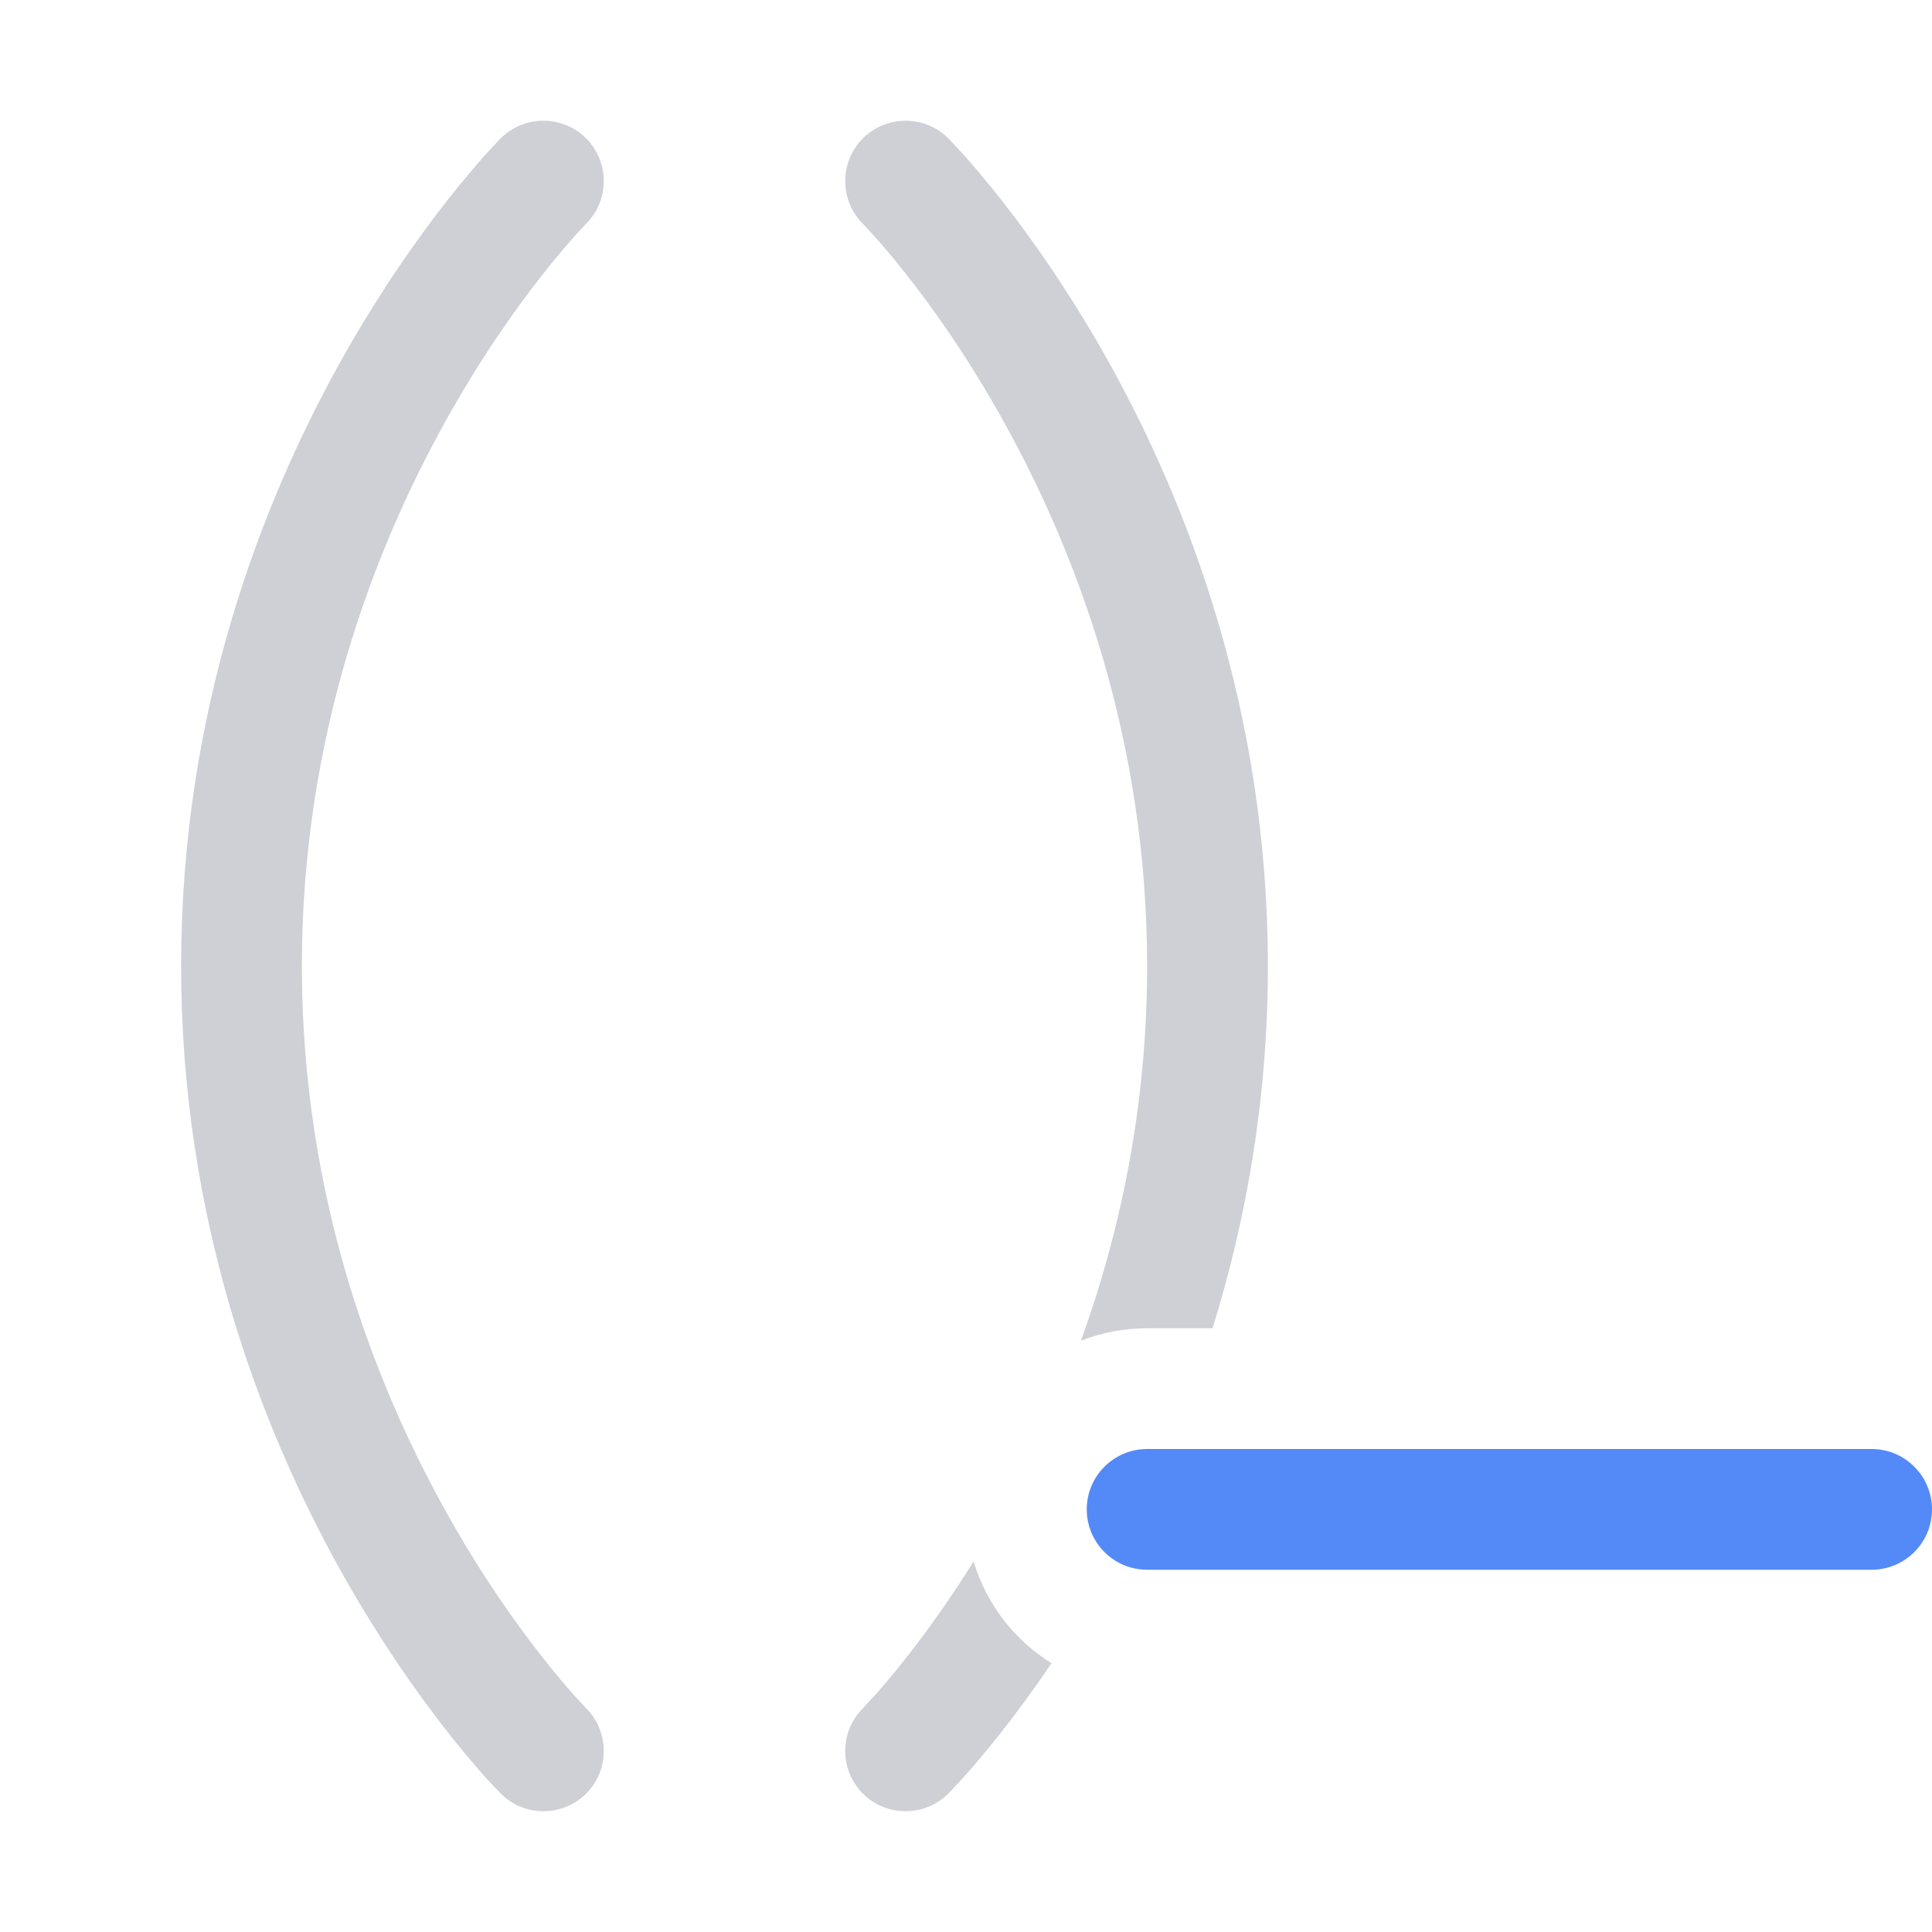 <svg width="16" height="16" viewBox="0 0 16 16" fill="none" xmlns="http://www.w3.org/2000/svg">
<path d="M4.854 1.146C4.658 0.951 4.342 0.951 4.146 1.146L4.109 1.185C4.088 1.207 4.058 1.24 4.02 1.281C3.946 1.365 3.841 1.486 3.717 1.643C3.469 1.958 3.141 2.418 2.813 3.007C2.158 4.186 1.5 5.894 1.5 8C1.5 10.106 2.158 11.814 2.813 12.993C3.141 13.582 3.469 14.042 3.717 14.357C3.841 14.514 3.946 14.635 4.02 14.719L4.145 14.852L4.146 14.853C4.341 15.048 4.658 15.049 4.854 14.854C5.049 14.659 5.049 14.342 4.854 14.147L4.765 14.051C4.703 13.982 4.612 13.877 4.502 13.737C4.281 13.458 3.984 13.043 3.687 12.507C3.092 11.436 2.5 9.894 2.5 8C2.5 6.106 3.092 4.564 3.687 3.493C3.984 2.957 4.281 2.542 4.502 2.263C4.612 2.123 4.703 2.018 4.765 1.949L4.854 1.853C5.049 1.658 5.049 1.342 4.854 1.146Z" fill="#CED0D6"/>
<path d="M7.146 1.146C7.342 0.951 7.658 0.951 7.854 1.146L7.891 1.185C7.912 1.207 7.942 1.24 7.98 1.281C8.054 1.365 8.159 1.486 8.283 1.643C8.531 1.958 8.859 2.418 9.187 3.007C9.842 4.186 10.5 5.894 10.5 8C10.5 9.119 10.314 10.125 10.042 11H9.5C9.307 11 9.122 11.037 8.952 11.103C9.27 10.225 9.5 9.181 9.5 8C9.5 6.106 8.908 4.564 8.313 3.493C8.016 2.957 7.719 2.542 7.498 2.263C7.388 2.123 7.297 2.018 7.235 1.949L7.146 1.853C6.951 1.658 6.951 1.342 7.146 1.146Z" fill="#CED0D6"/>
<path d="M8.063 12.931C7.854 13.266 7.656 13.537 7.498 13.737C7.388 13.877 7.297 13.982 7.235 14.051L7.146 14.147C6.951 14.342 6.951 14.659 7.146 14.854C7.342 15.049 7.659 15.048 7.854 14.853L7.855 14.852L7.98 14.719C8.054 14.635 8.159 14.514 8.283 14.357C8.408 14.199 8.553 14.004 8.708 13.774C8.401 13.583 8.169 13.285 8.063 12.931Z" fill="#CED0D6"/>
<path fill-rule="evenodd" clip-rule="evenodd" d="M13 12H15.5C15.776 12 16 12.224 16 12.5C16 12.776 15.776 13 15.5 13H13H12H9.5C9.224 13 9 12.776 9 12.5C9 12.224 9.224 12 9.5 12H12H13Z" fill="#548AF7"/>
</svg>
